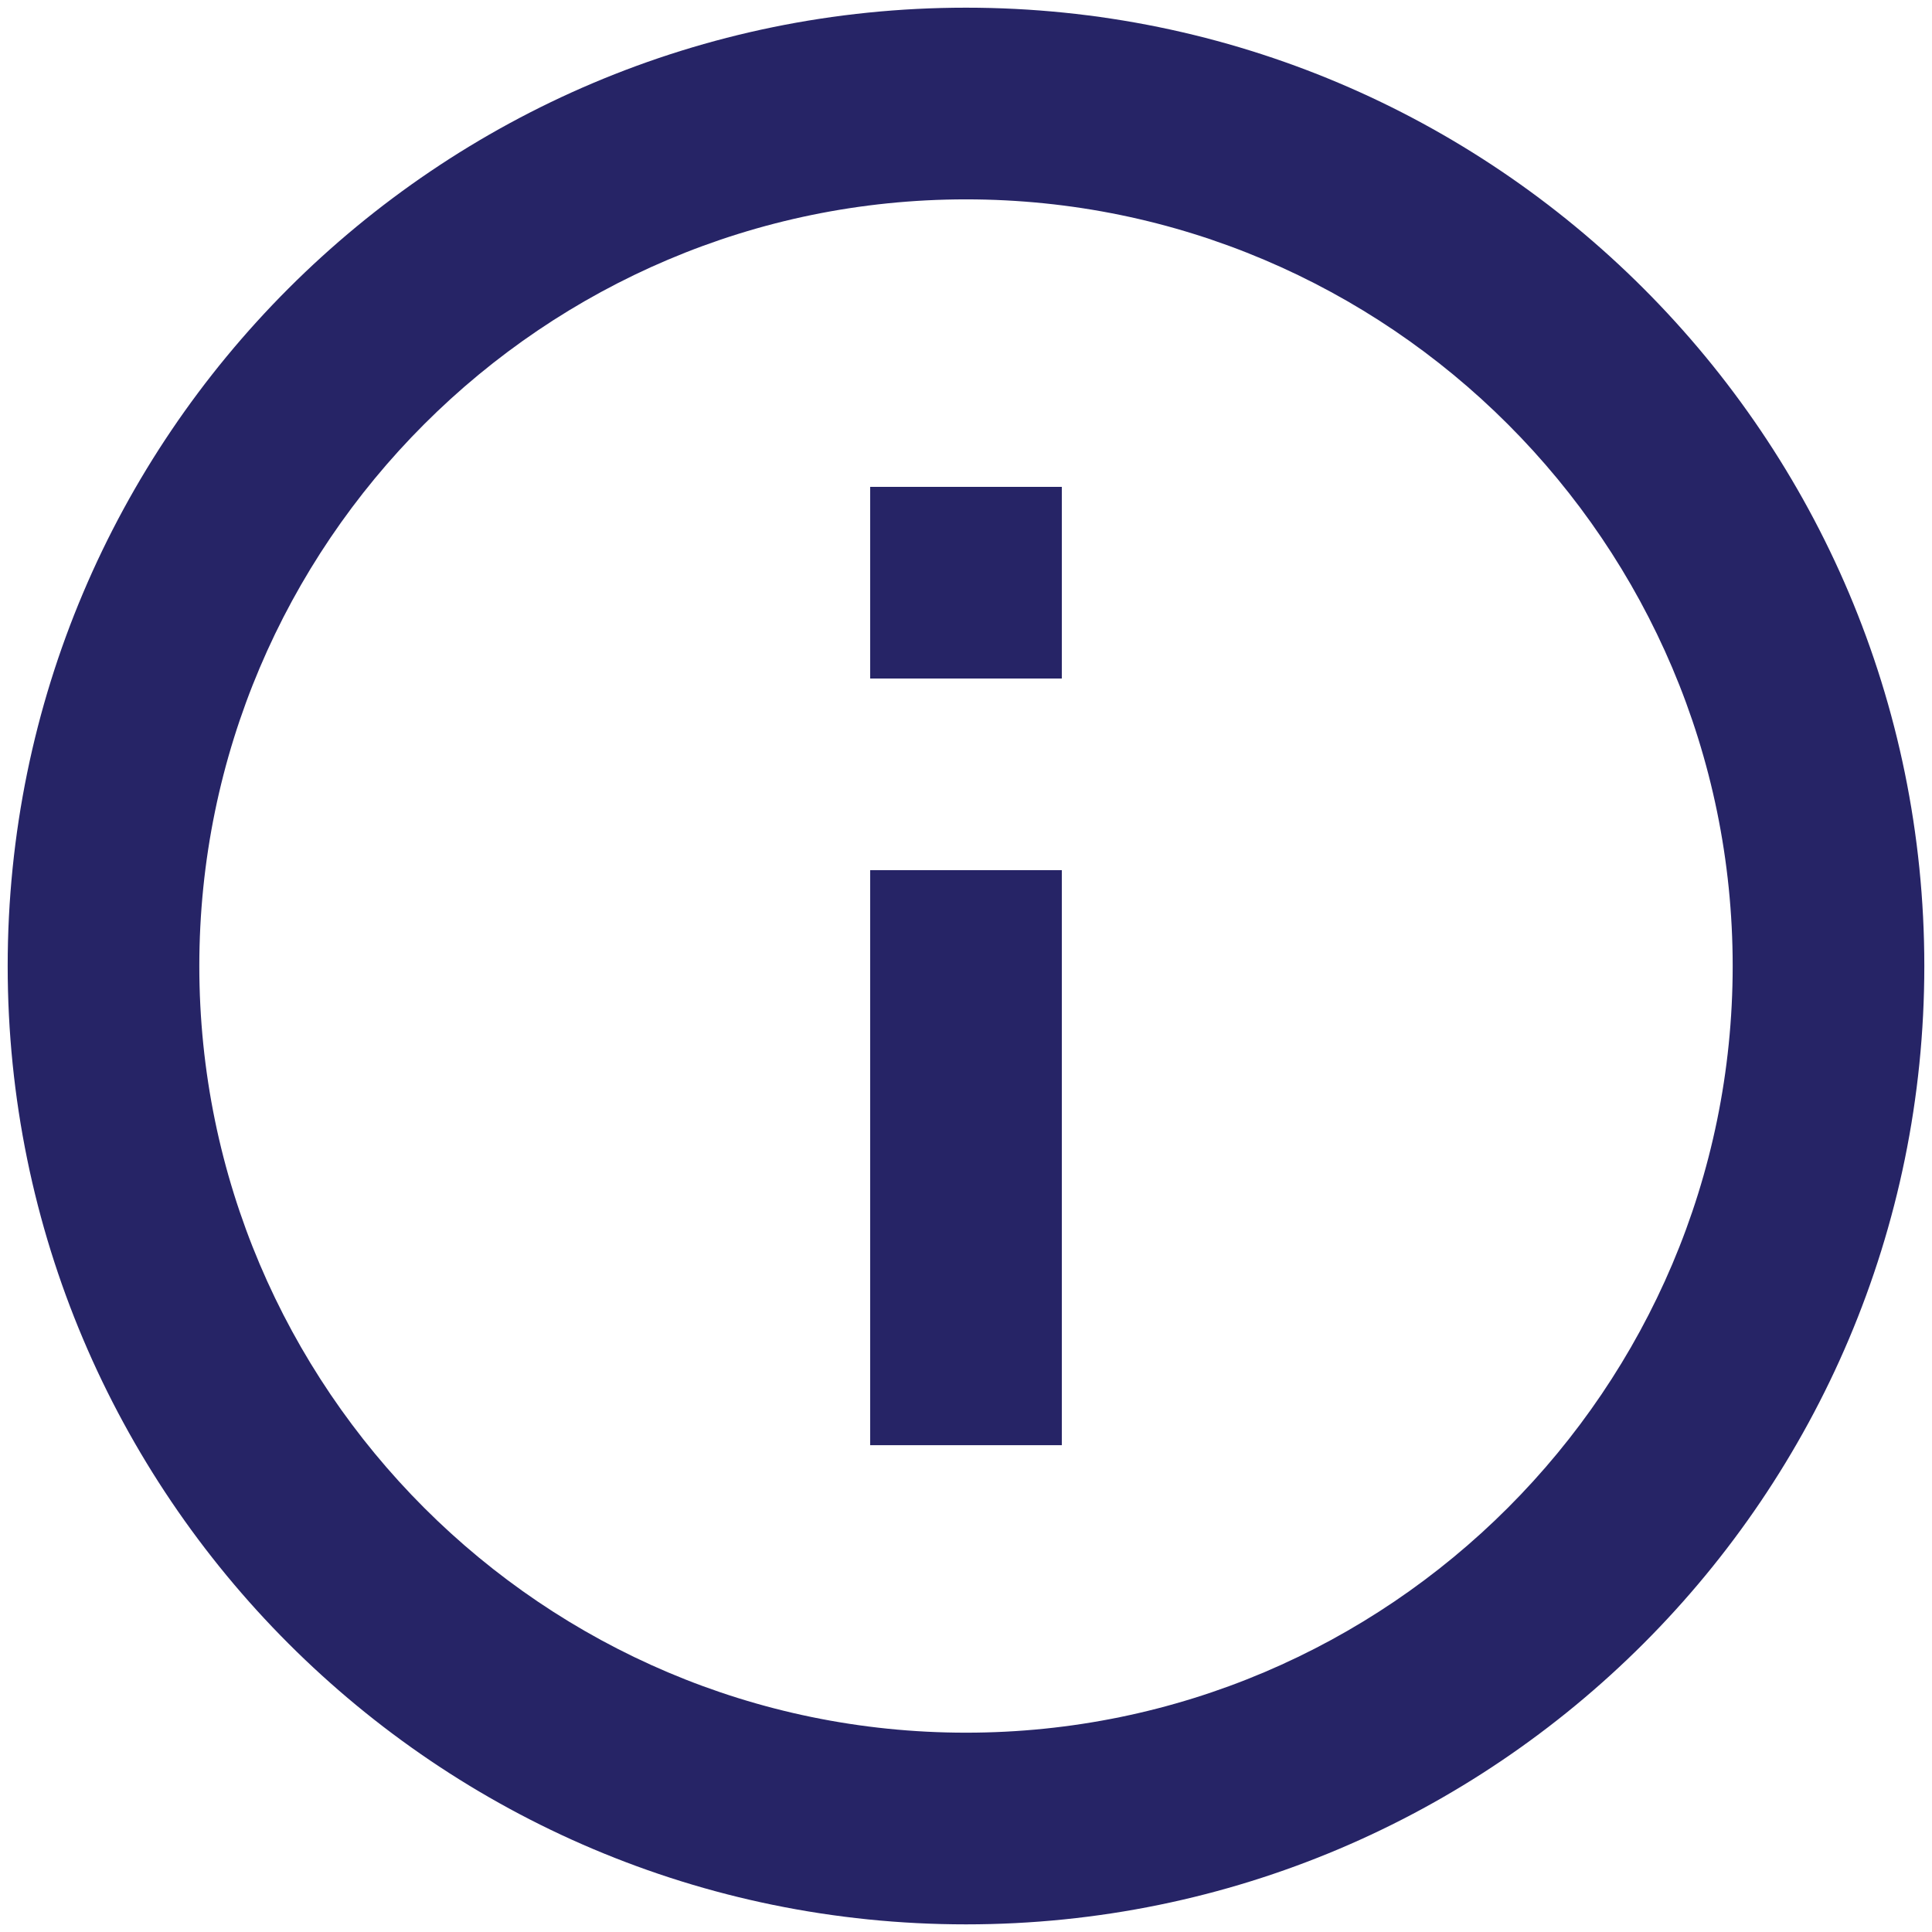 <svg width="42" height="42" viewBox="0 0 42 42" fill="none" xmlns="http://www.w3.org/2000/svg">
<path d="M18.917 10.584H23.083V14.75H18.917V10.584ZM18.917 18.917H23.083V31.417H18.917V18.917ZM21 0.167C9.5 0.167 0.167 9.5 0.167 21C0.167 32.5 9.5 41.834 21 41.834C32.5 41.834 41.833 32.5 41.833 21C41.833 9.5 32.5 0.167 21 0.167ZM21 37.667C11.813 37.667 4.333 30.188 4.333 21C4.333 11.813 11.813 4.334 21 4.334C30.188 4.334 37.667 11.813 37.667 21C37.667 30.188 30.188 37.667 21 37.667Z" fill="#262466"/>
</svg>
